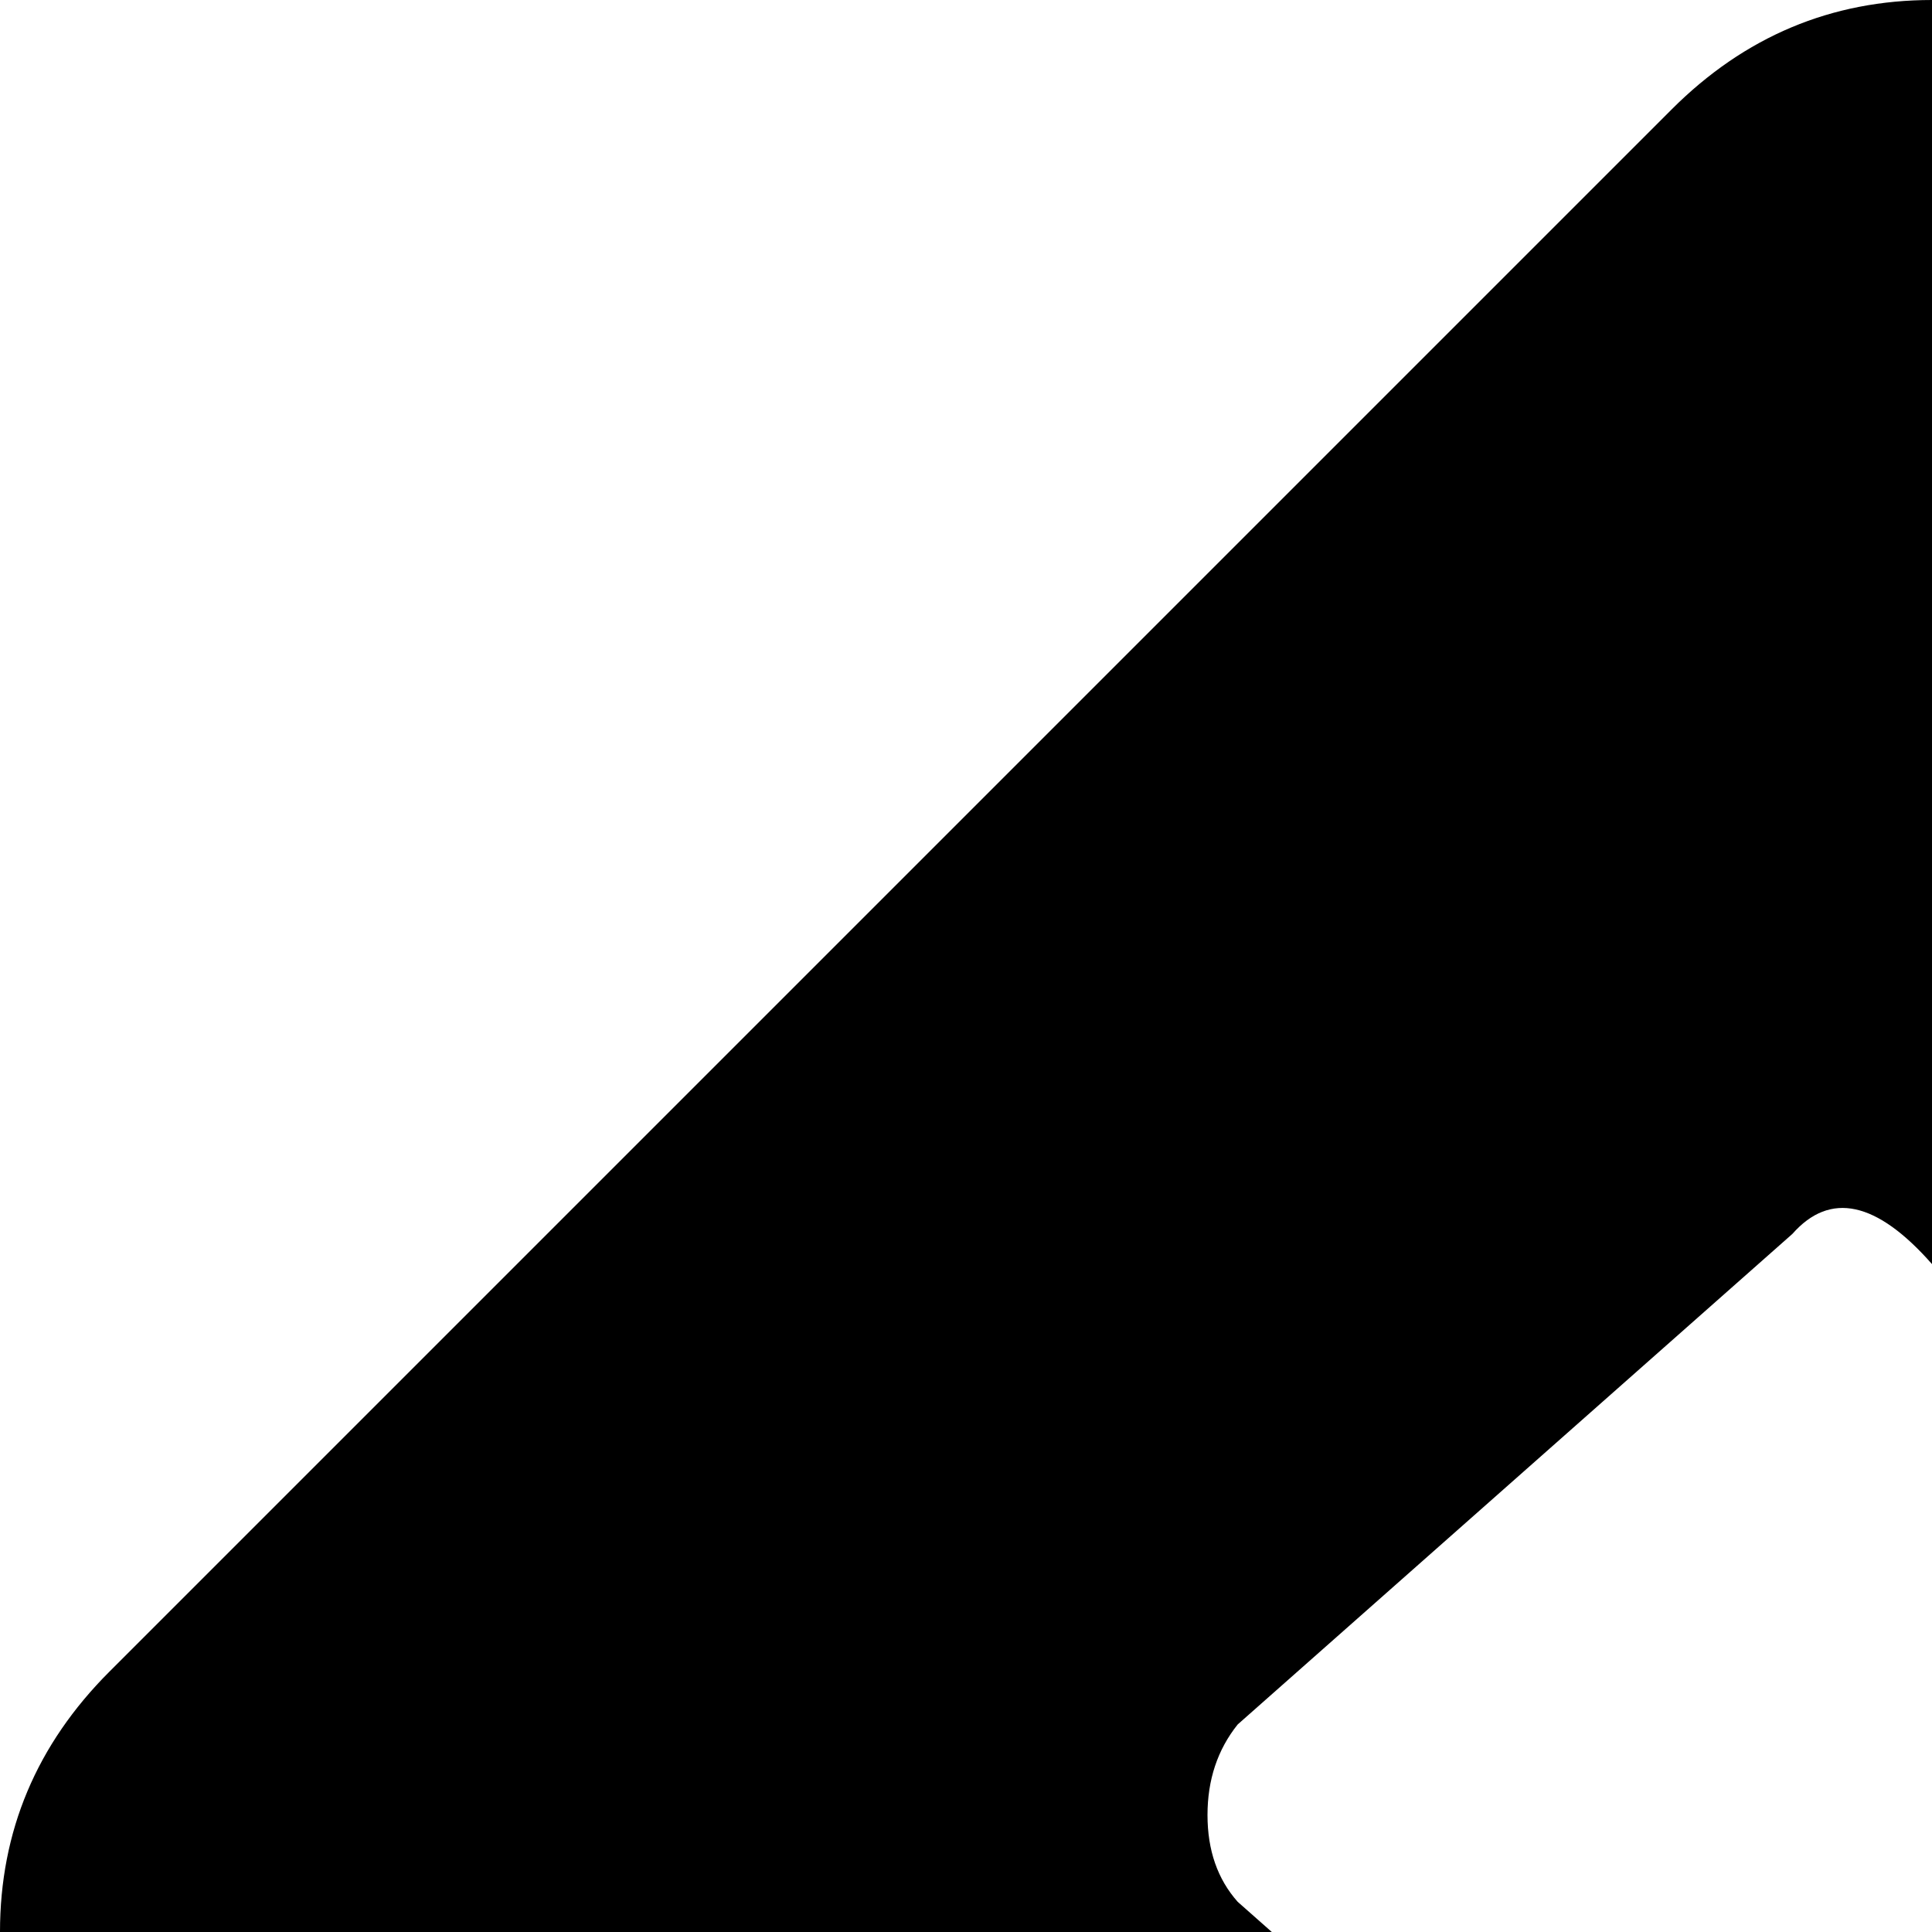 <svg xmlns="http://www.w3.org/2000/svg" version="1.1" viewBox="0 0 512 512" fill="currentColor"><path fill="currentColor" d="M995 581L581 995q-29 29-69 29t-69-29L29 581Q0 552 0 512t29-69L443 29q29-29 69-29t69 29l414 414q29 29 29 69t-29 69m-291-5q0-53-37.5-90.5T576 448h-64V335q-22-25-37-8L328 457q-8 10-8 24t8 23l147 130q14 17 37-8V512h64q26 0 45 19t19 45v64h64z"/></svg>